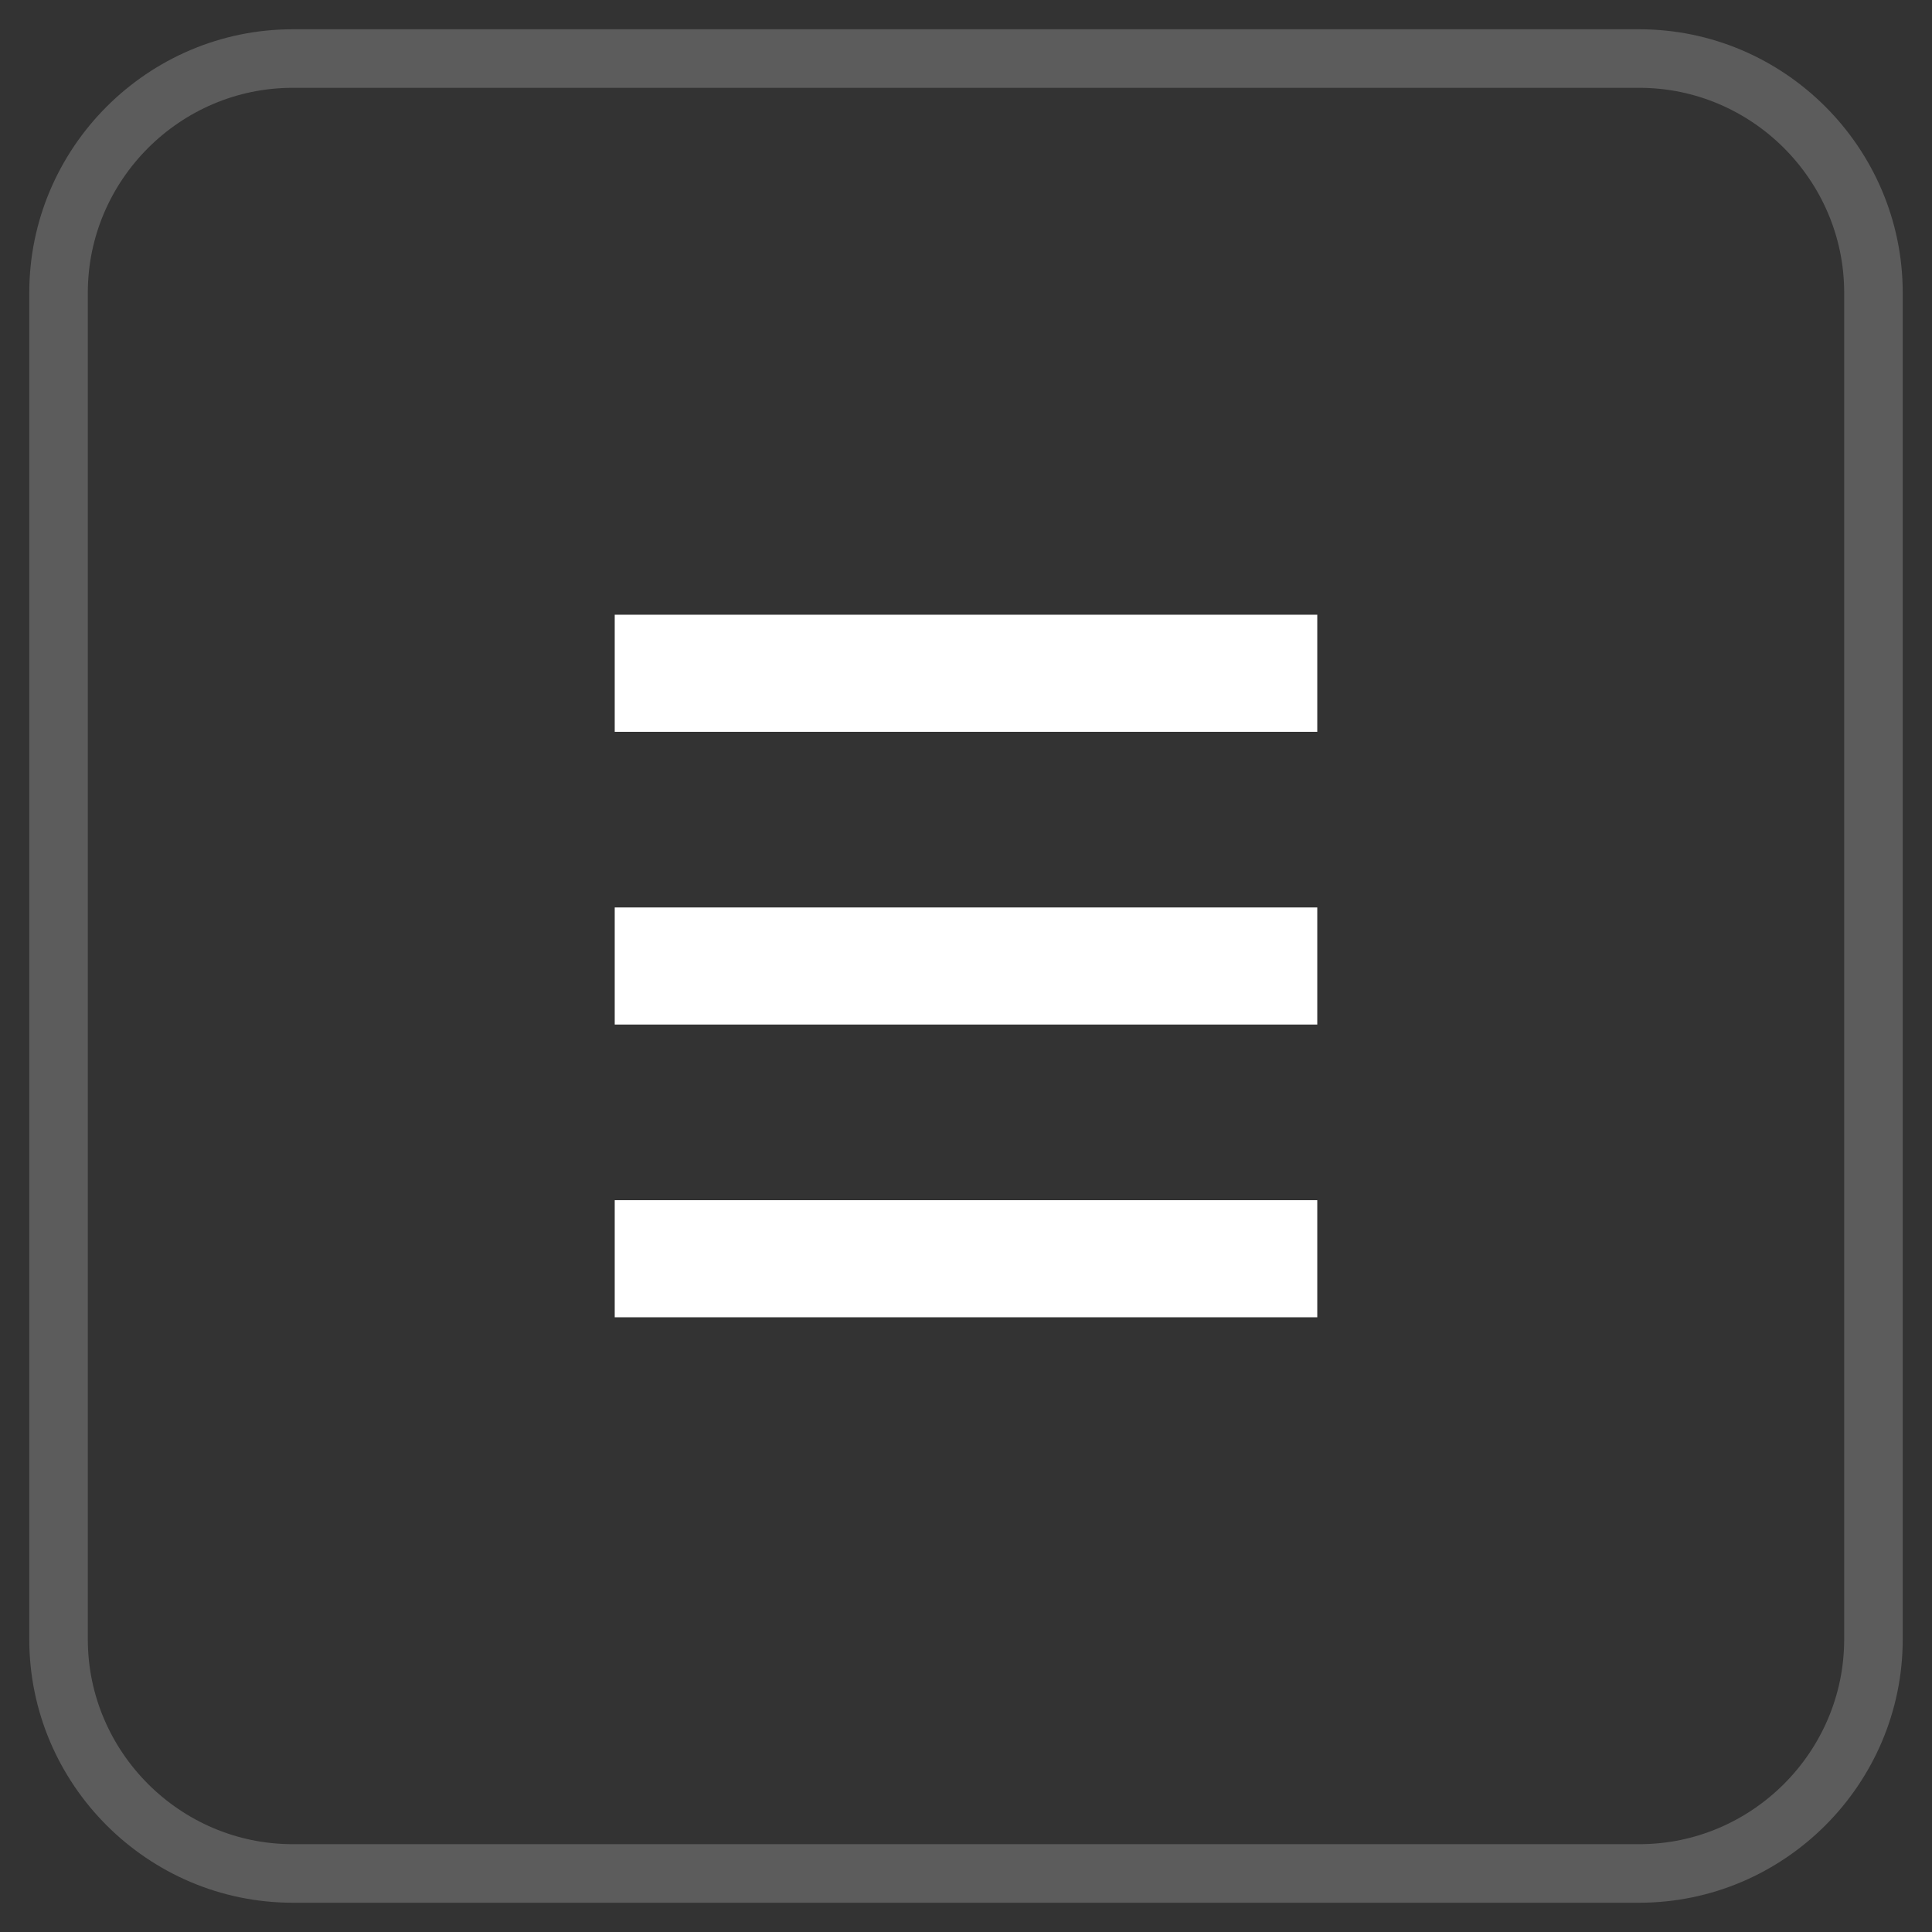 <?xml version="1.0" encoding="utf-8"?>
<!-- Generator: Adobe Illustrator 19.0.0, SVG Export Plug-In . SVG Version: 6.00 Build 0)  -->
<svg version="1.1" id="Layer_1" xmlns="http://www.w3.org/2000/svg" xmlns:xlink="http://www.w3.org/1999/xlink" x="0px" y="0px"
	 viewBox="0 0 33 33" style="enable-background:new 0 0 33 33;" xml:space="preserve">
<rect x="0" y="0" width="33" height="33" fill="#333333" stroke="none"/>
<style type="text/css">
	.st0{fill:#FFFFFF;}
	.st1{opacity:0.2;}
	.st2{fill:none;stroke:#FFFFFF;stroke-miterlimit:10;}
</style>
<g id="XMLID_2_">
	<g id="XMLID_6_">
		<rect id="XMLID_11_" x="10.5" y="10.5" class="st0" width="12" height="2"/>
		<rect id="XMLID_10_" x="10.5" y="15.5" class="st0" width="12" height="2"/>
		<rect id="XMLID_7_" x="10.5" y="20.5" class="st0" width="12" height="2"/>
	</g>
	<g id="XMLID_3_" class="st1">
		<path id="XMLID_55_" class="st2" d="M32,28c0,2.2-1.8,4-4,4H5c-2.2,0-4-1.8-4-4V5c0-2.2,1.8-4,4-4h23c2.2,0,4,1.8,4,4V28z"/>
	</g>
</g>
</svg>
